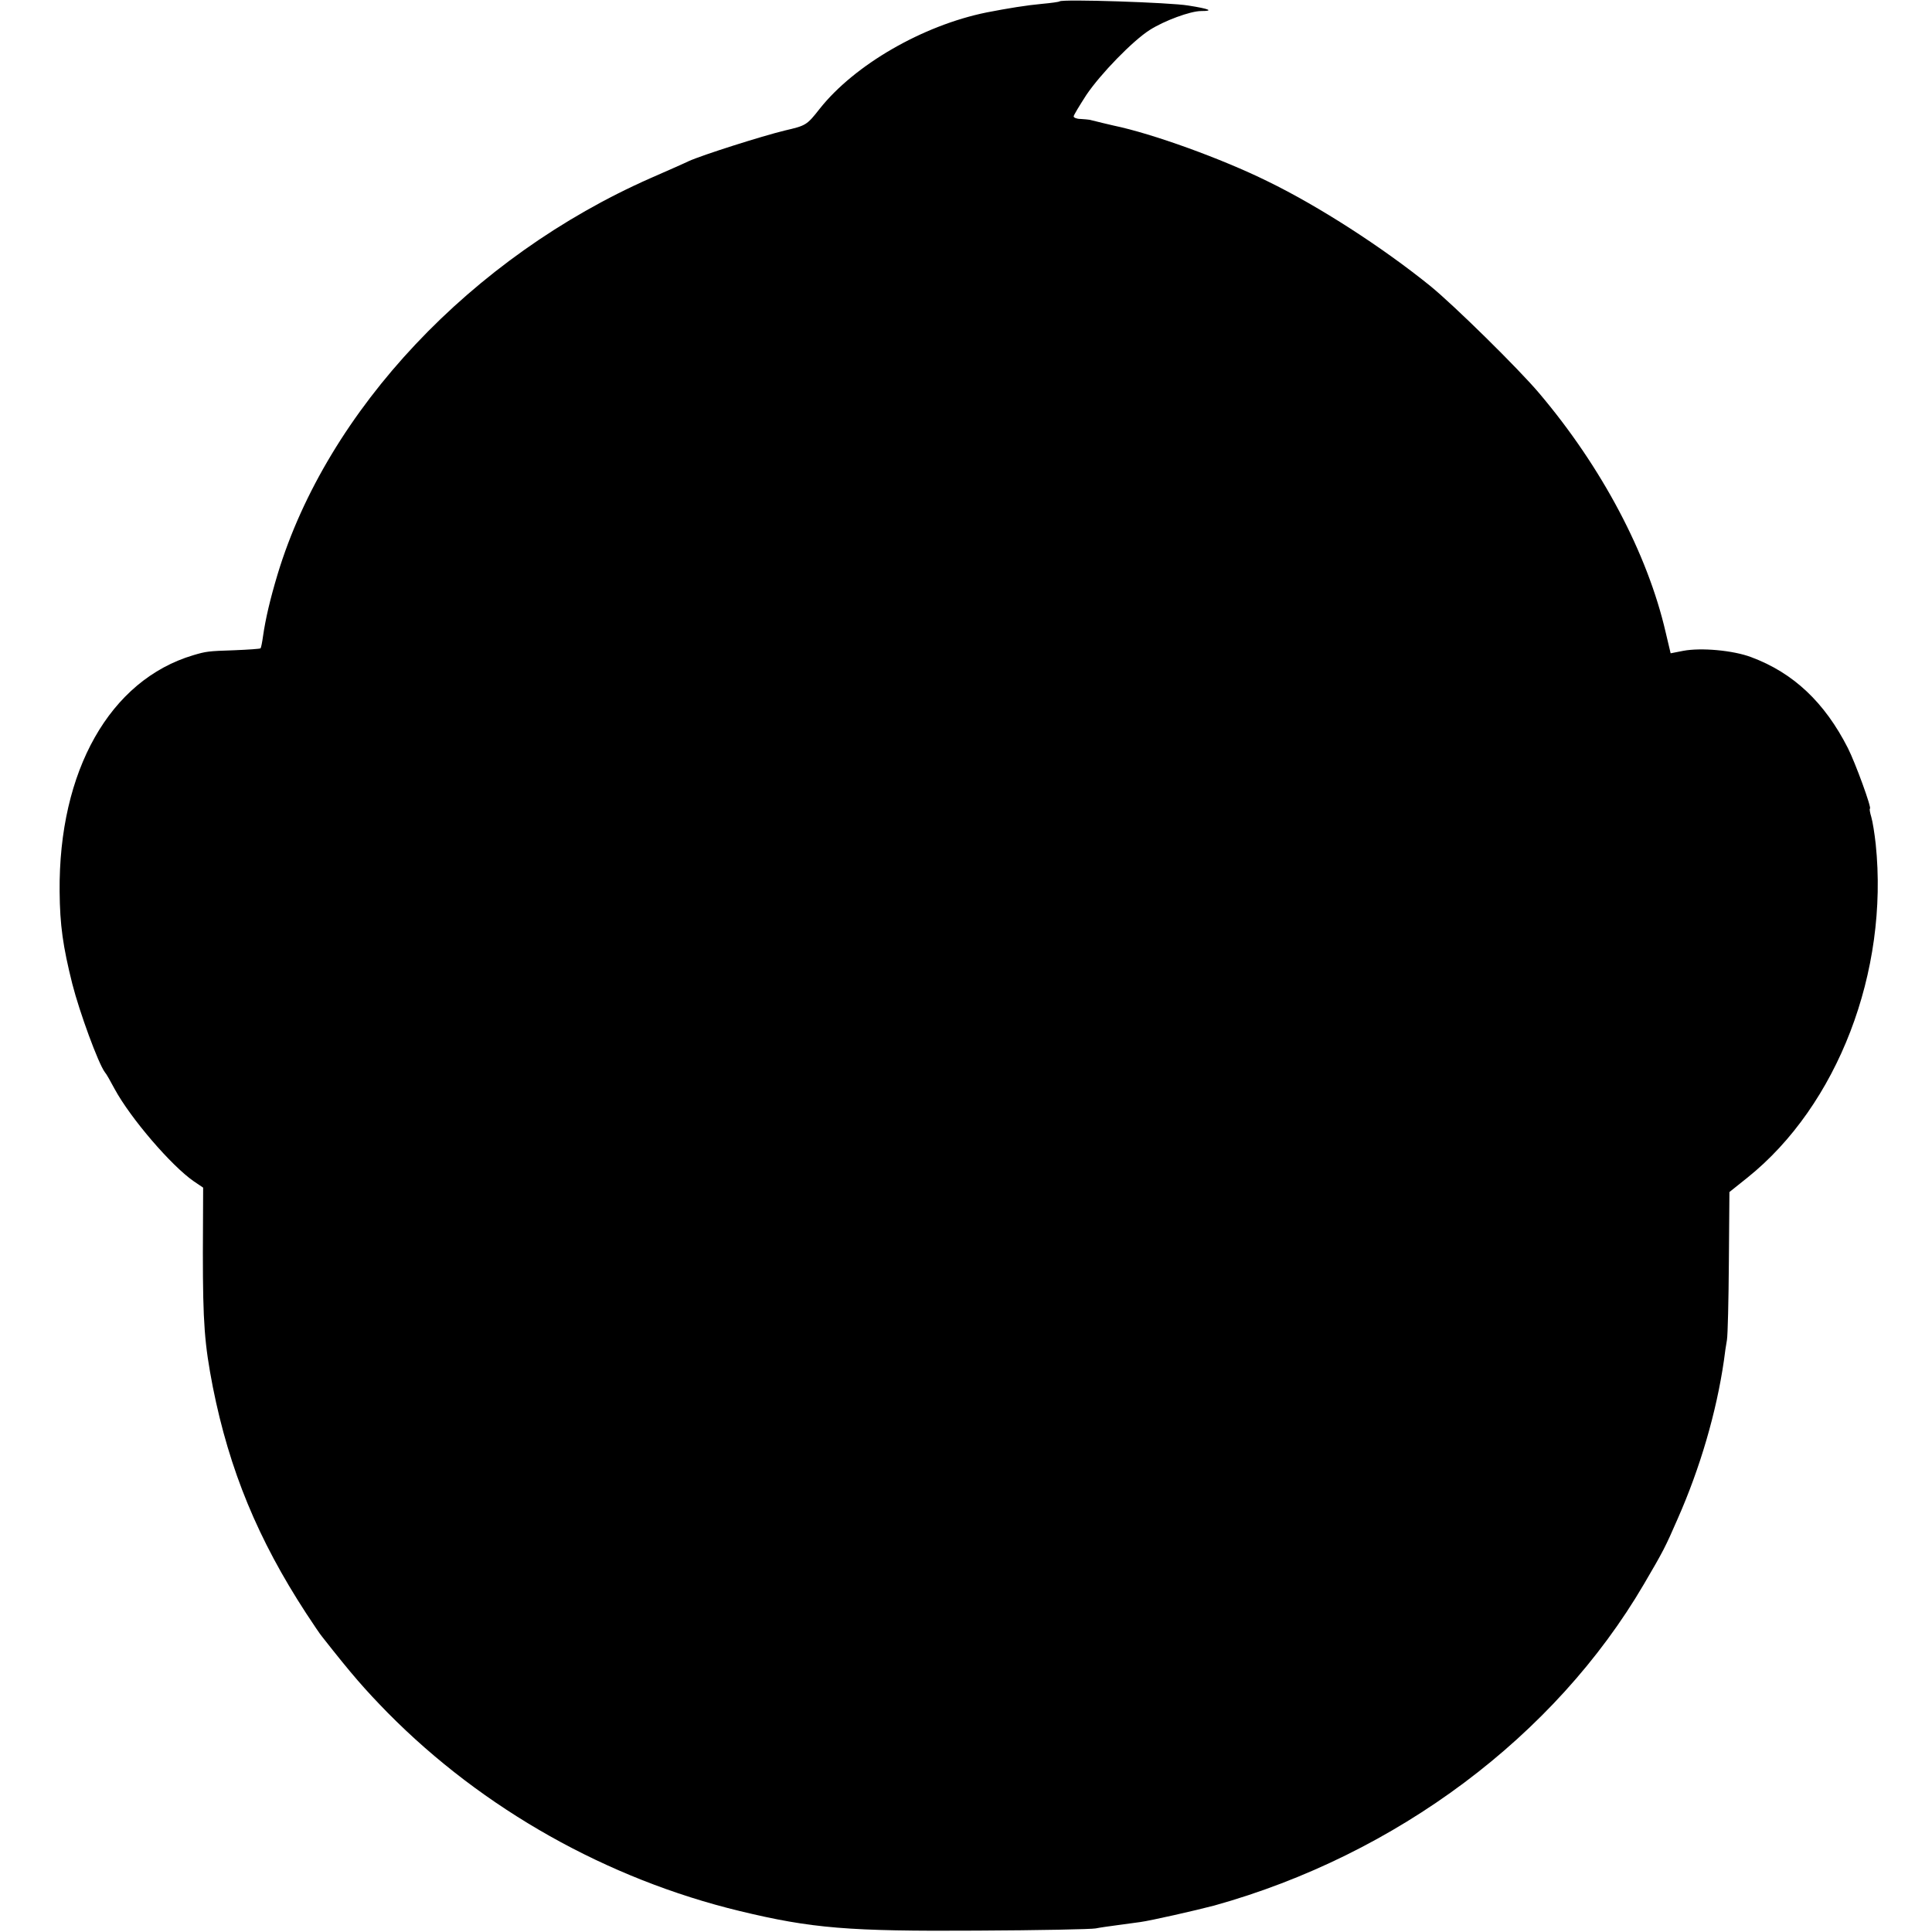 <?xml version="1.0" standalone="no"?>
<!DOCTYPE svg PUBLIC "-//W3C//DTD SVG 20010904//EN"
 "http://www.w3.org/TR/2001/REC-SVG-20010904/DTD/svg10.dtd">
<svg version="1.0" xmlns="http://www.w3.org/2000/svg"
 width="700pt" height="700pt" viewBox="0 0 700 700"
 preserveAspectRatio="xMidYMid meet">
<g transform="translate(0,700) scale(0.1,-0.1)"
fill="#000000" stroke="none">
<path d="M3839 6995 c-2 -2 -31 -6 -64 -9 -55 -5 -123 -16 -200 -31 -232 -47
-479 -190 -605 -349 -47 -60 -50 -61 -127 -79 -82 -20 -297 -88 -348 -111 -16
-8 -78 -35 -137 -61 -649 -286 -1172 -841 -1352 -1435 -28 -93 -44 -163 -53
-225 -3 -22 -7 -42 -9 -44 -2 -2 -46 -5 -96 -7 -93 -3 -101 -4 -148 -18 -302
-90 -488 -419 -484 -856 1 -122 12 -199 46 -335 26 -102 94 -288 118 -320 5
-5 20 -32 35 -60 58 -107 206 -279 287 -335 l34 -23 -1 -236 c0 -255 6 -331
36 -486 60 -302 164 -553 338 -820 25 -38 51 -77 58 -85 110 -140 154 -190
238 -276 345 -349 795 -602 1275 -718 261 -63 395 -74 860 -71 223 1 416 5
430 8 14 3 50 8 80 12 30 4 67 9 81 11 38 5 205 43 269 60 660 184 1234 614
1556 1164 71 121 78 135 122 236 82 185 141 388 168 574 3 25 8 59 11 75 3 17
6 144 7 283 l2 253 65 52 c327 262 513 747 465 1209 -4 37 -11 81 -16 98 -5
16 -7 30 -5 30 8 0 -53 167 -80 220 -84 165 -197 272 -350 329 -66 25 -182 35
-246 23 l-46 -9 -18 76 c-66 286 -232 599 -458 866 -75 89 -310 320 -395 389
-172 139 -402 288 -589 379 -166 82 -418 173 -558 202 -17 4 -56 13 -87 21 -5
1 -19 2 -33 3 -14 0 -25 5 -25 9 0 5 21 39 46 78 52 77 168 196 229 235 53 34
148 69 187 69 48 0 30 8 -47 20 -64 11 -458 24 -466 15z"/>
</g>
</svg>
